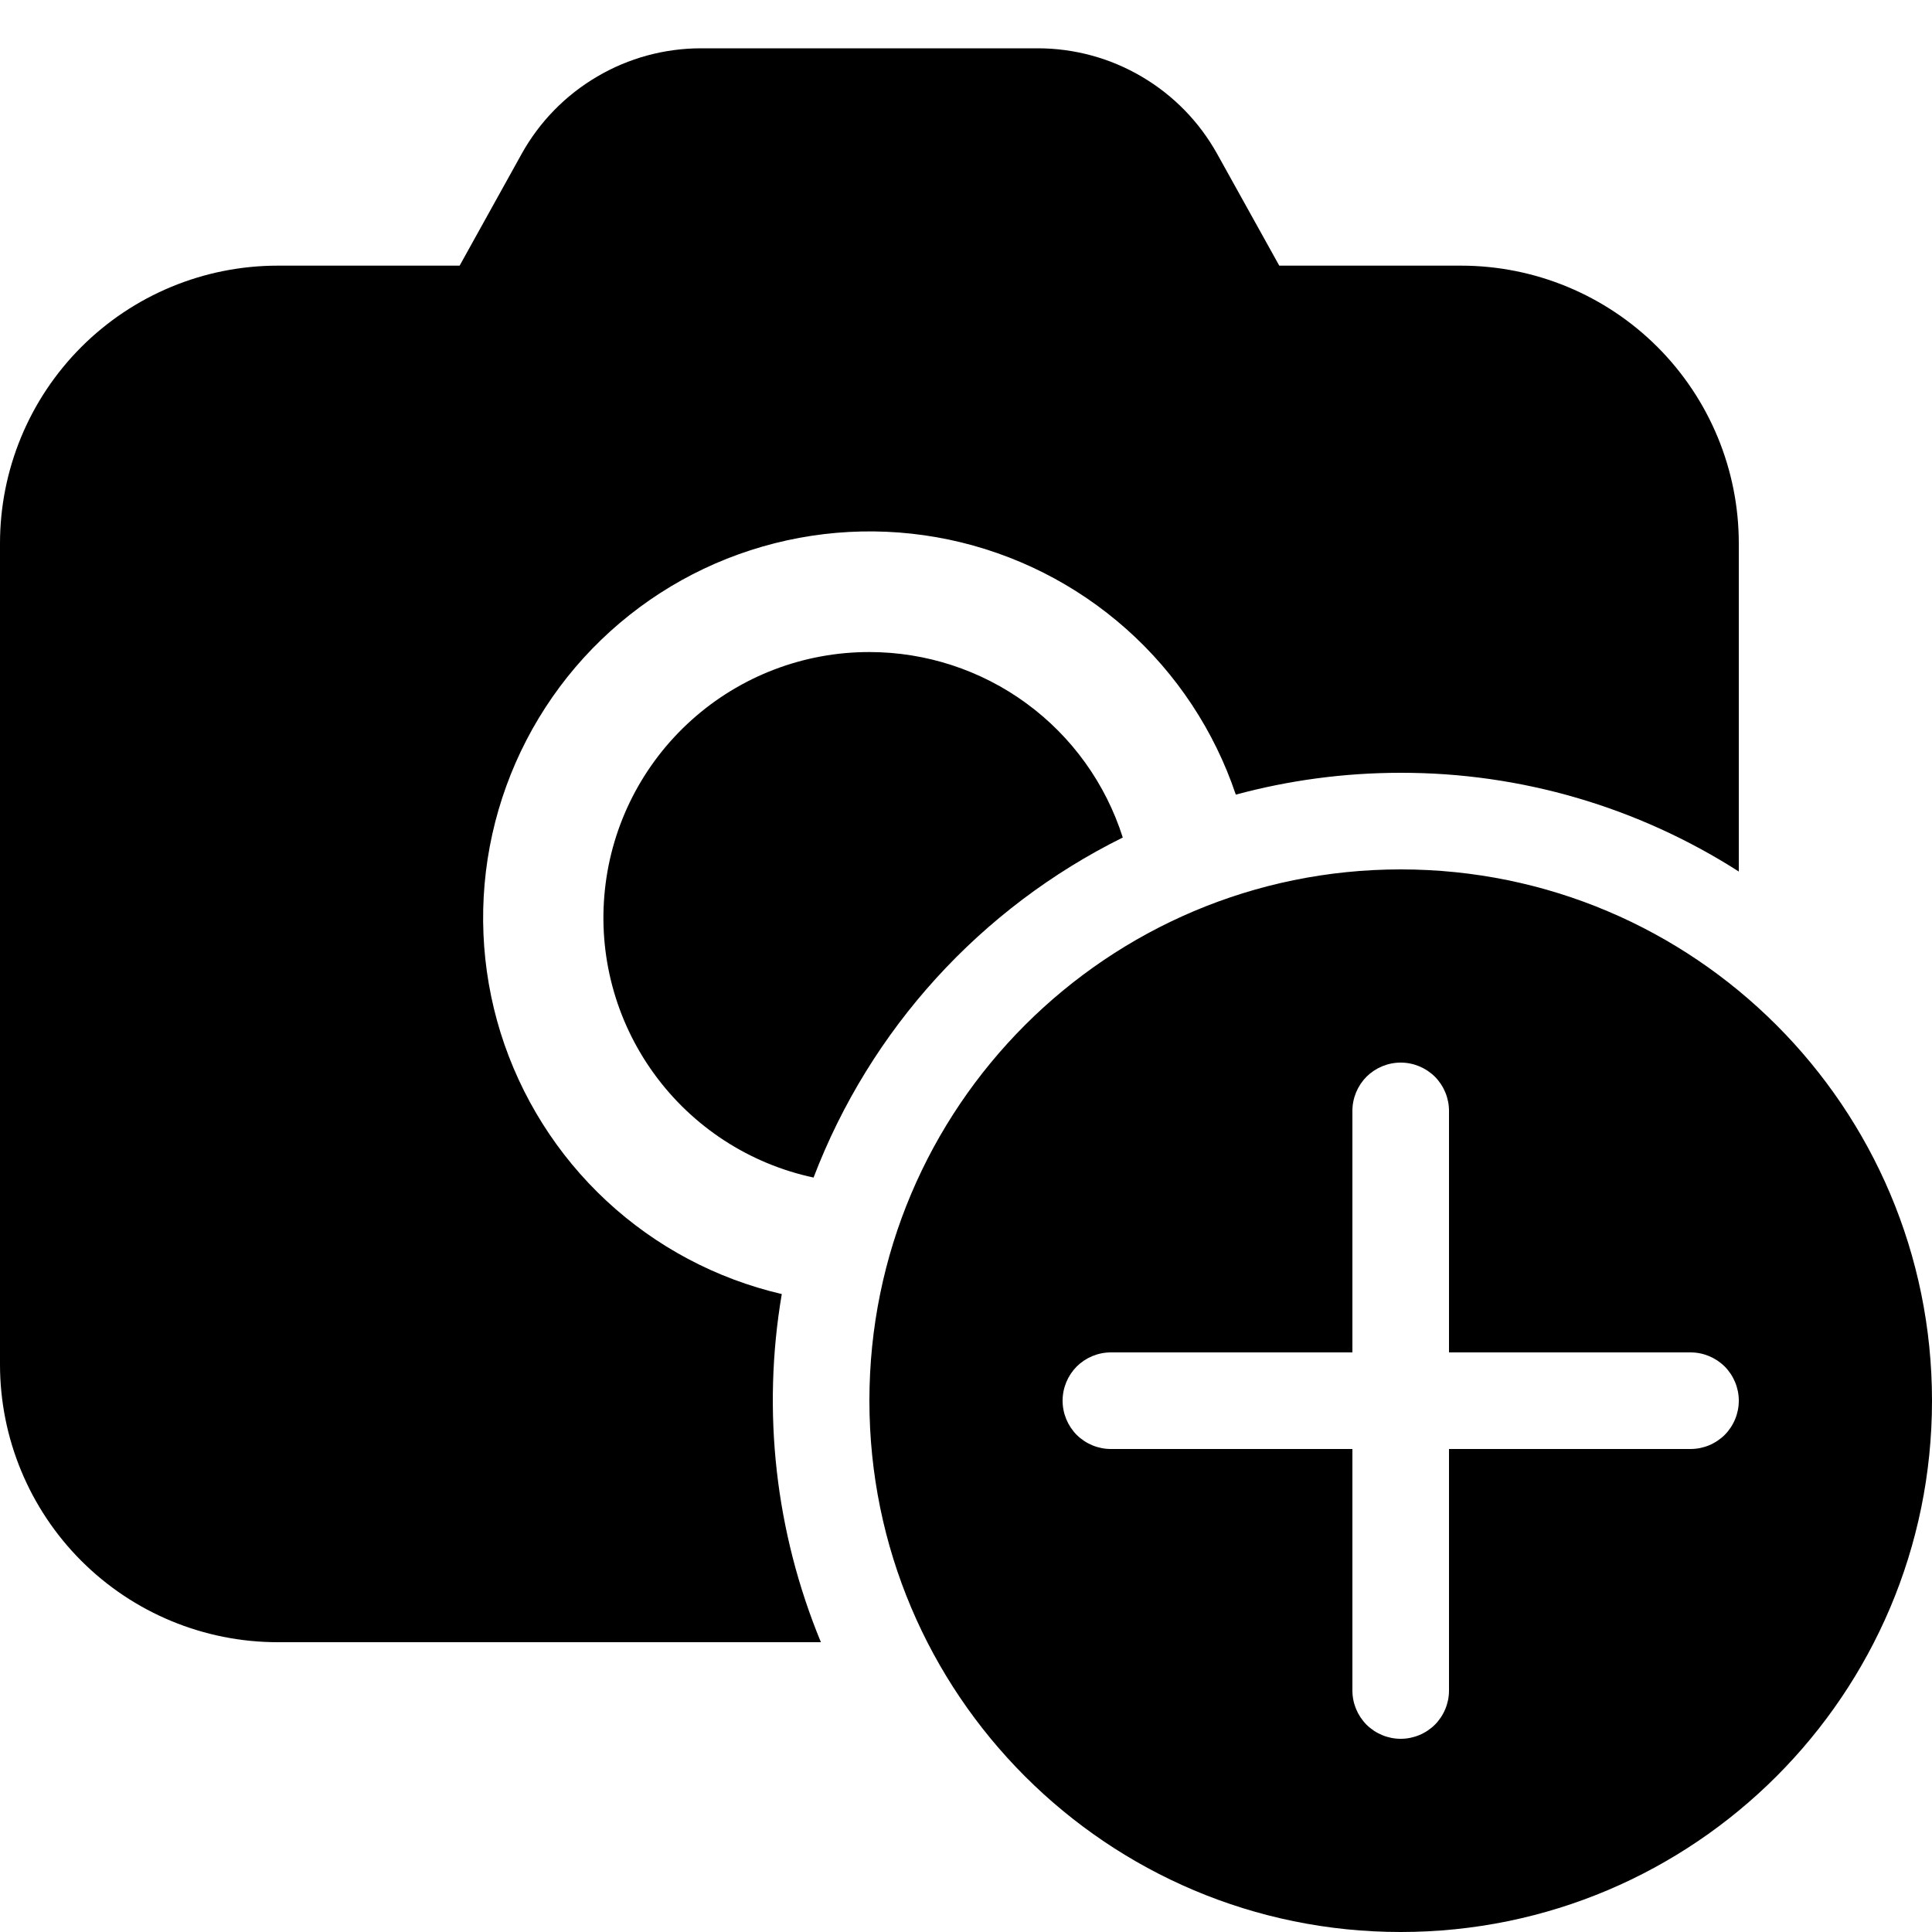 <svg width="20" height="20" viewBox="0 0 20 20" fill="none" xmlns="http://www.w3.org/2000/svg">
<path d="M5.4 1.593C5.584 1.262 5.853 0.986 6.18 0.794C6.506 0.601 6.879 0.5 7.258 0.5H10.742C11.121 0.5 11.493 0.601 11.82 0.794C12.147 0.986 12.416 1.262 12.6 1.593L13.243 2.75H15.125C15.887 2.75 16.619 3.053 17.158 3.592C17.697 4.131 18 4.862 18 5.625V9.022C16.955 8.353 15.741 7.998 14.5 8C13.909 8 13.337 8.079 12.793 8.226C12.571 7.566 12.18 6.974 11.659 6.511C11.138 6.048 10.505 5.729 9.823 5.586C9.14 5.443 8.433 5.481 7.769 5.696C7.106 5.91 6.511 6.295 6.042 6.81C5.573 7.326 5.247 7.956 5.096 8.636C4.945 9.317 4.975 10.025 5.182 10.691C5.39 11.356 5.767 11.956 6.278 12.431C6.788 12.905 7.414 13.238 8.093 13.396C7.886 14.612 8.027 15.861 8.498 17H2.875C2.112 17 1.381 16.697 0.842 16.158C0.303 15.619 0 14.887 0 14.125V5.625C0 4.862 0.303 4.131 0.842 3.592C1.381 3.053 2.112 2.75 2.875 2.75H4.758L5.4 1.593ZM9 6.75C8.32 6.749 7.664 7 7.159 7.454C6.653 7.908 6.333 8.534 6.262 9.21C6.19 9.886 6.371 10.564 6.77 11.114C7.169 11.665 7.758 12.048 8.422 12.19C9.008 10.655 10.151 9.399 11.623 8.67C11.446 8.113 11.097 7.626 10.625 7.281C10.154 6.936 9.584 6.75 9 6.75ZM14.5 20C17.538 20 20 17.538 20 14.5C20 11.463 17.538 9 14.5 9C11.463 9 9 11.463 9 14.5C9 17.538 11.463 20 14.5 20ZM14.5 11C14.633 11 14.76 11.053 14.854 11.146C14.947 11.24 15 11.367 15 11.5V14H17.5C17.633 14 17.76 14.053 17.854 14.146C17.947 14.24 18 14.367 18 14.5C18 14.633 17.947 14.76 17.854 14.854C17.76 14.947 17.633 15 17.5 15H15V17.5C15 17.633 14.947 17.76 14.854 17.854C14.76 17.947 14.633 18 14.5 18C14.367 18 14.24 17.947 14.146 17.854C14.053 17.76 14 17.633 14 17.5V15H11.5C11.367 15 11.24 14.947 11.146 14.854C11.053 14.76 11 14.633 11 14.5C11 14.367 11.053 14.24 11.146 14.146C11.24 14.053 11.367 14 11.5 14H14V11.5C14 11.367 14.053 11.24 14.146 11.146C14.24 11.053 14.367 11 14.5 11Z" fill="currentColor"/>
</svg>
